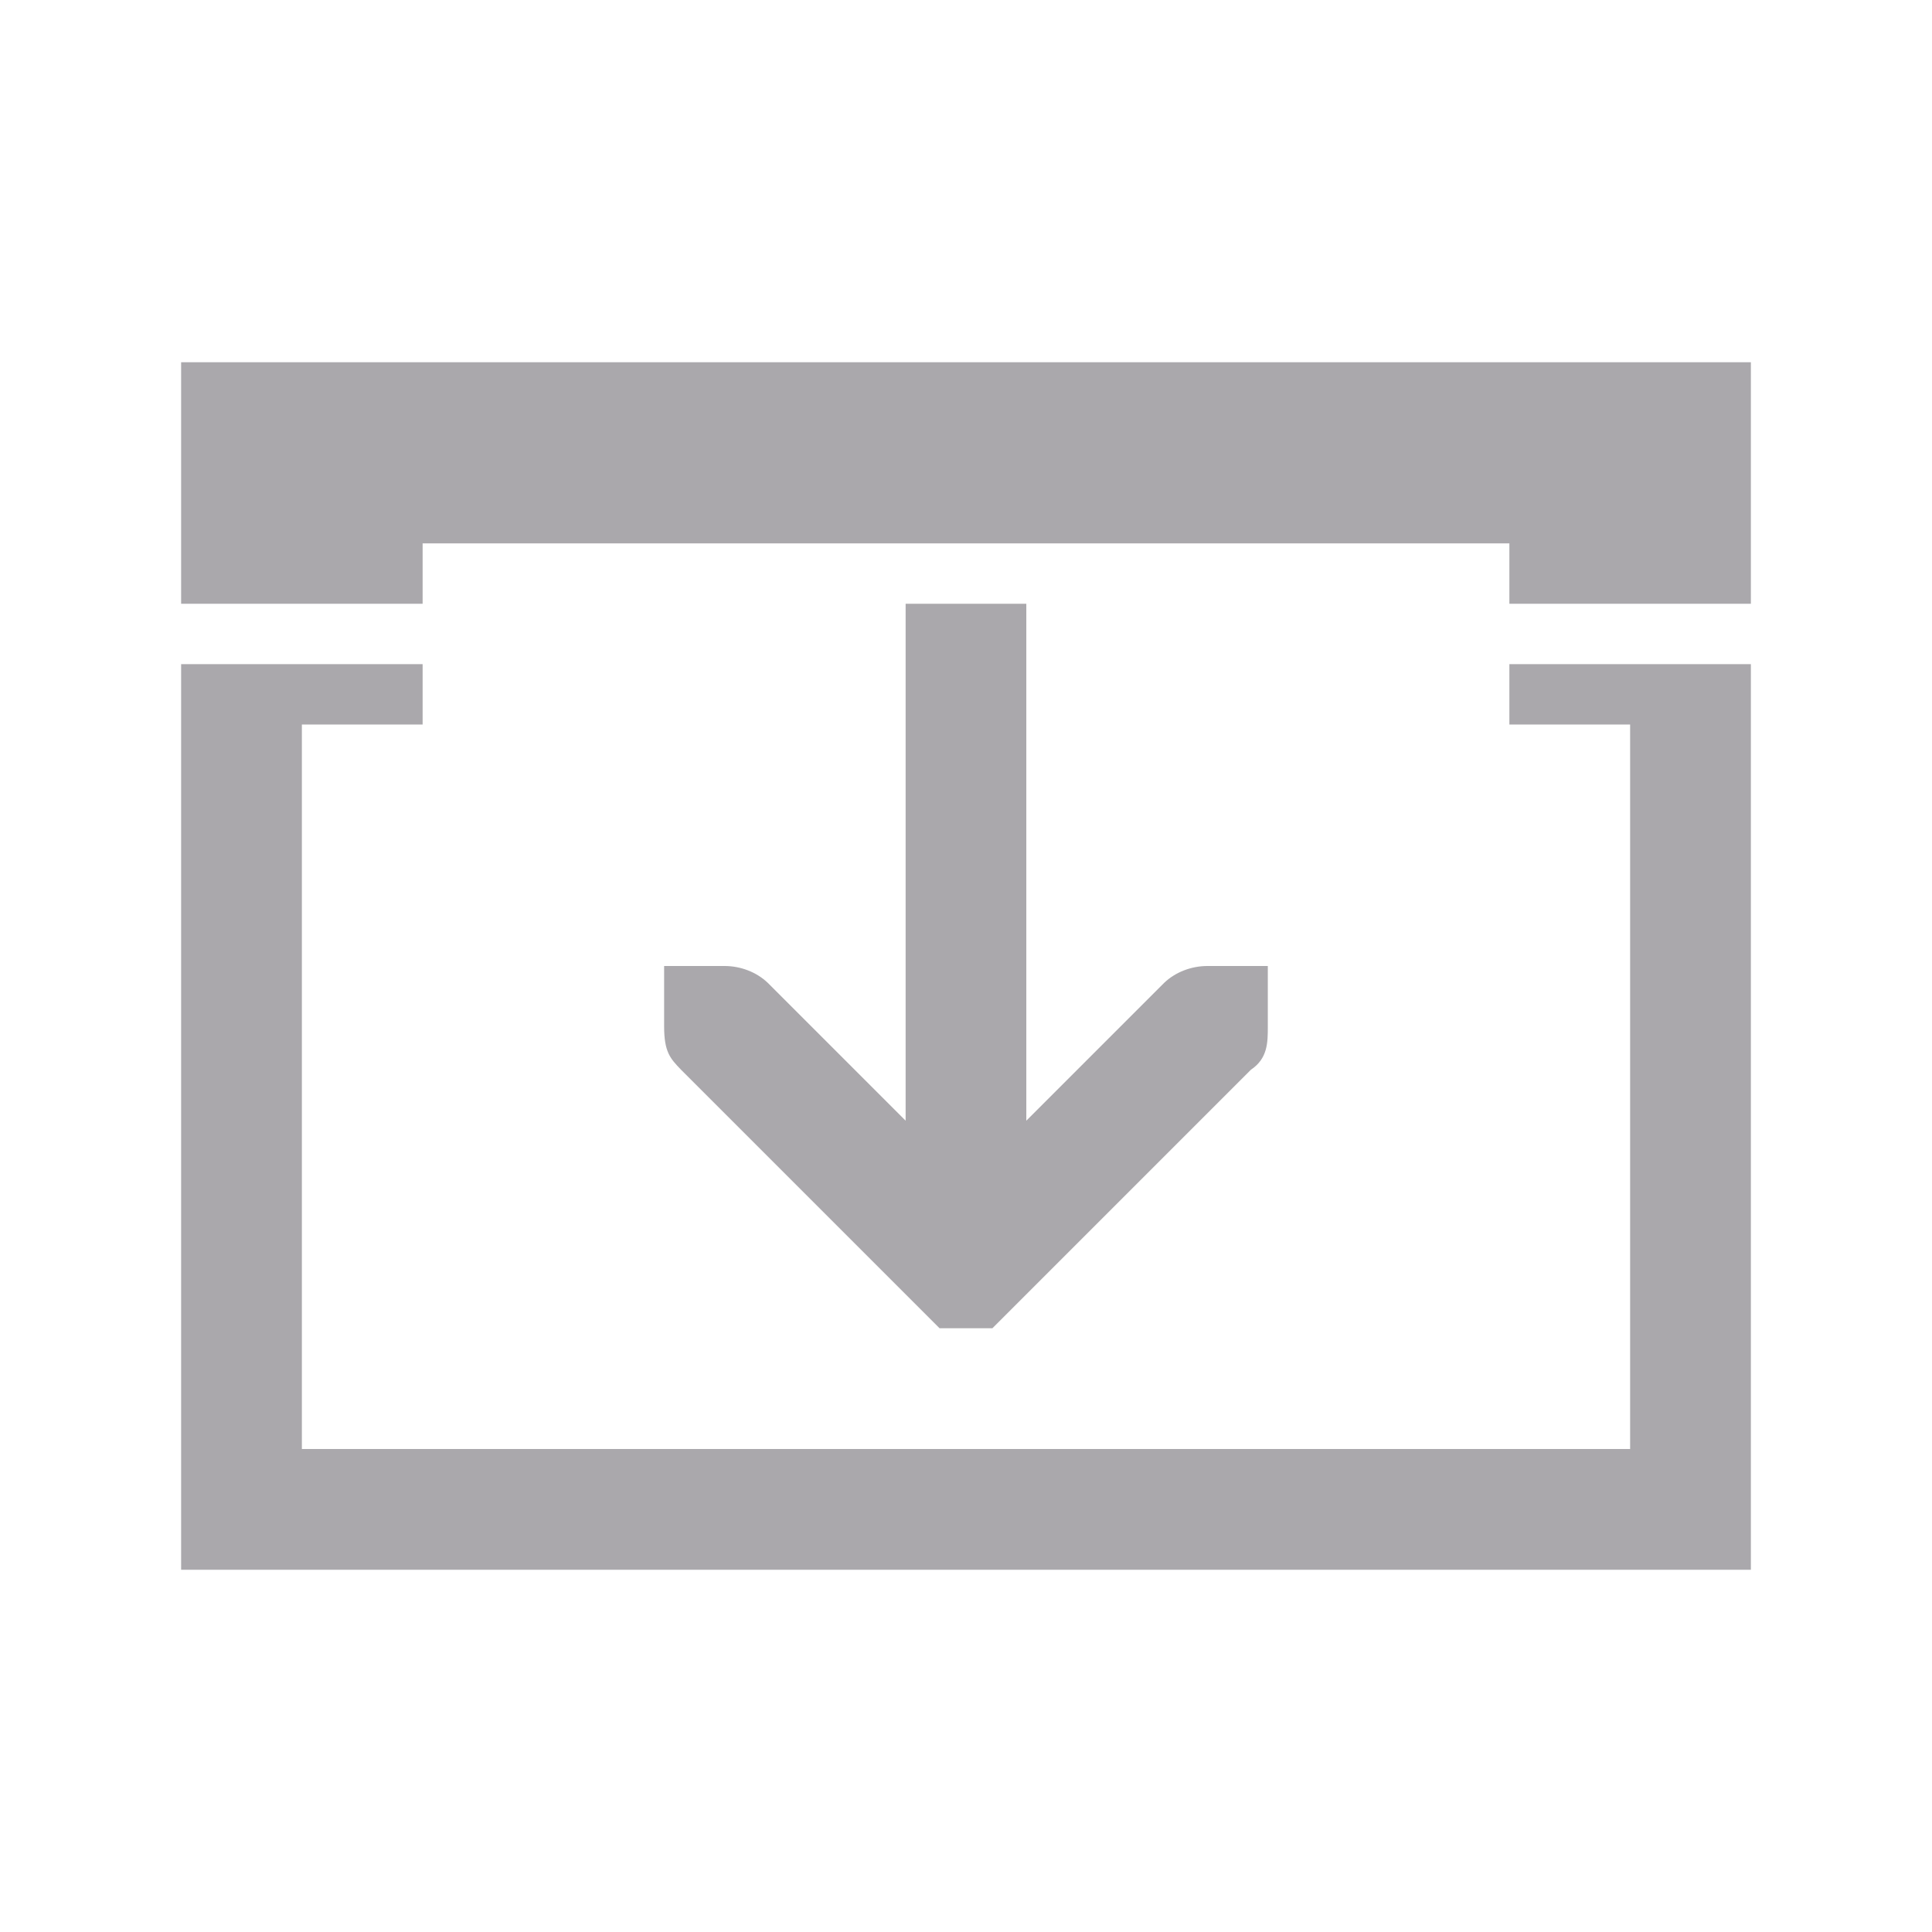 <svg height="32" viewBox="0 0 32 32" width="32" xmlns="http://www.w3.org/2000/svg"><path d="m3 6v4h4v-1h7 4 7v1h4v-4h-11-4zm12 4v8.562l-2.281-2.281c-.188-.181-.453-.281-.719-.281h-1v1c0 .424.1.531.281.719l4 4 .281.281h.875l.281-.281 4-4c.281-.188.281-.453.281-.719v-1h-1c-.265 0-.531.1-.719.281l-2.281 2.281v-8.562zm-12 1v15h11 4 11v-15h-4v1h2v12h-9-4-9v-12h2v-1z" fill="#aaa8ac"/></svg>
